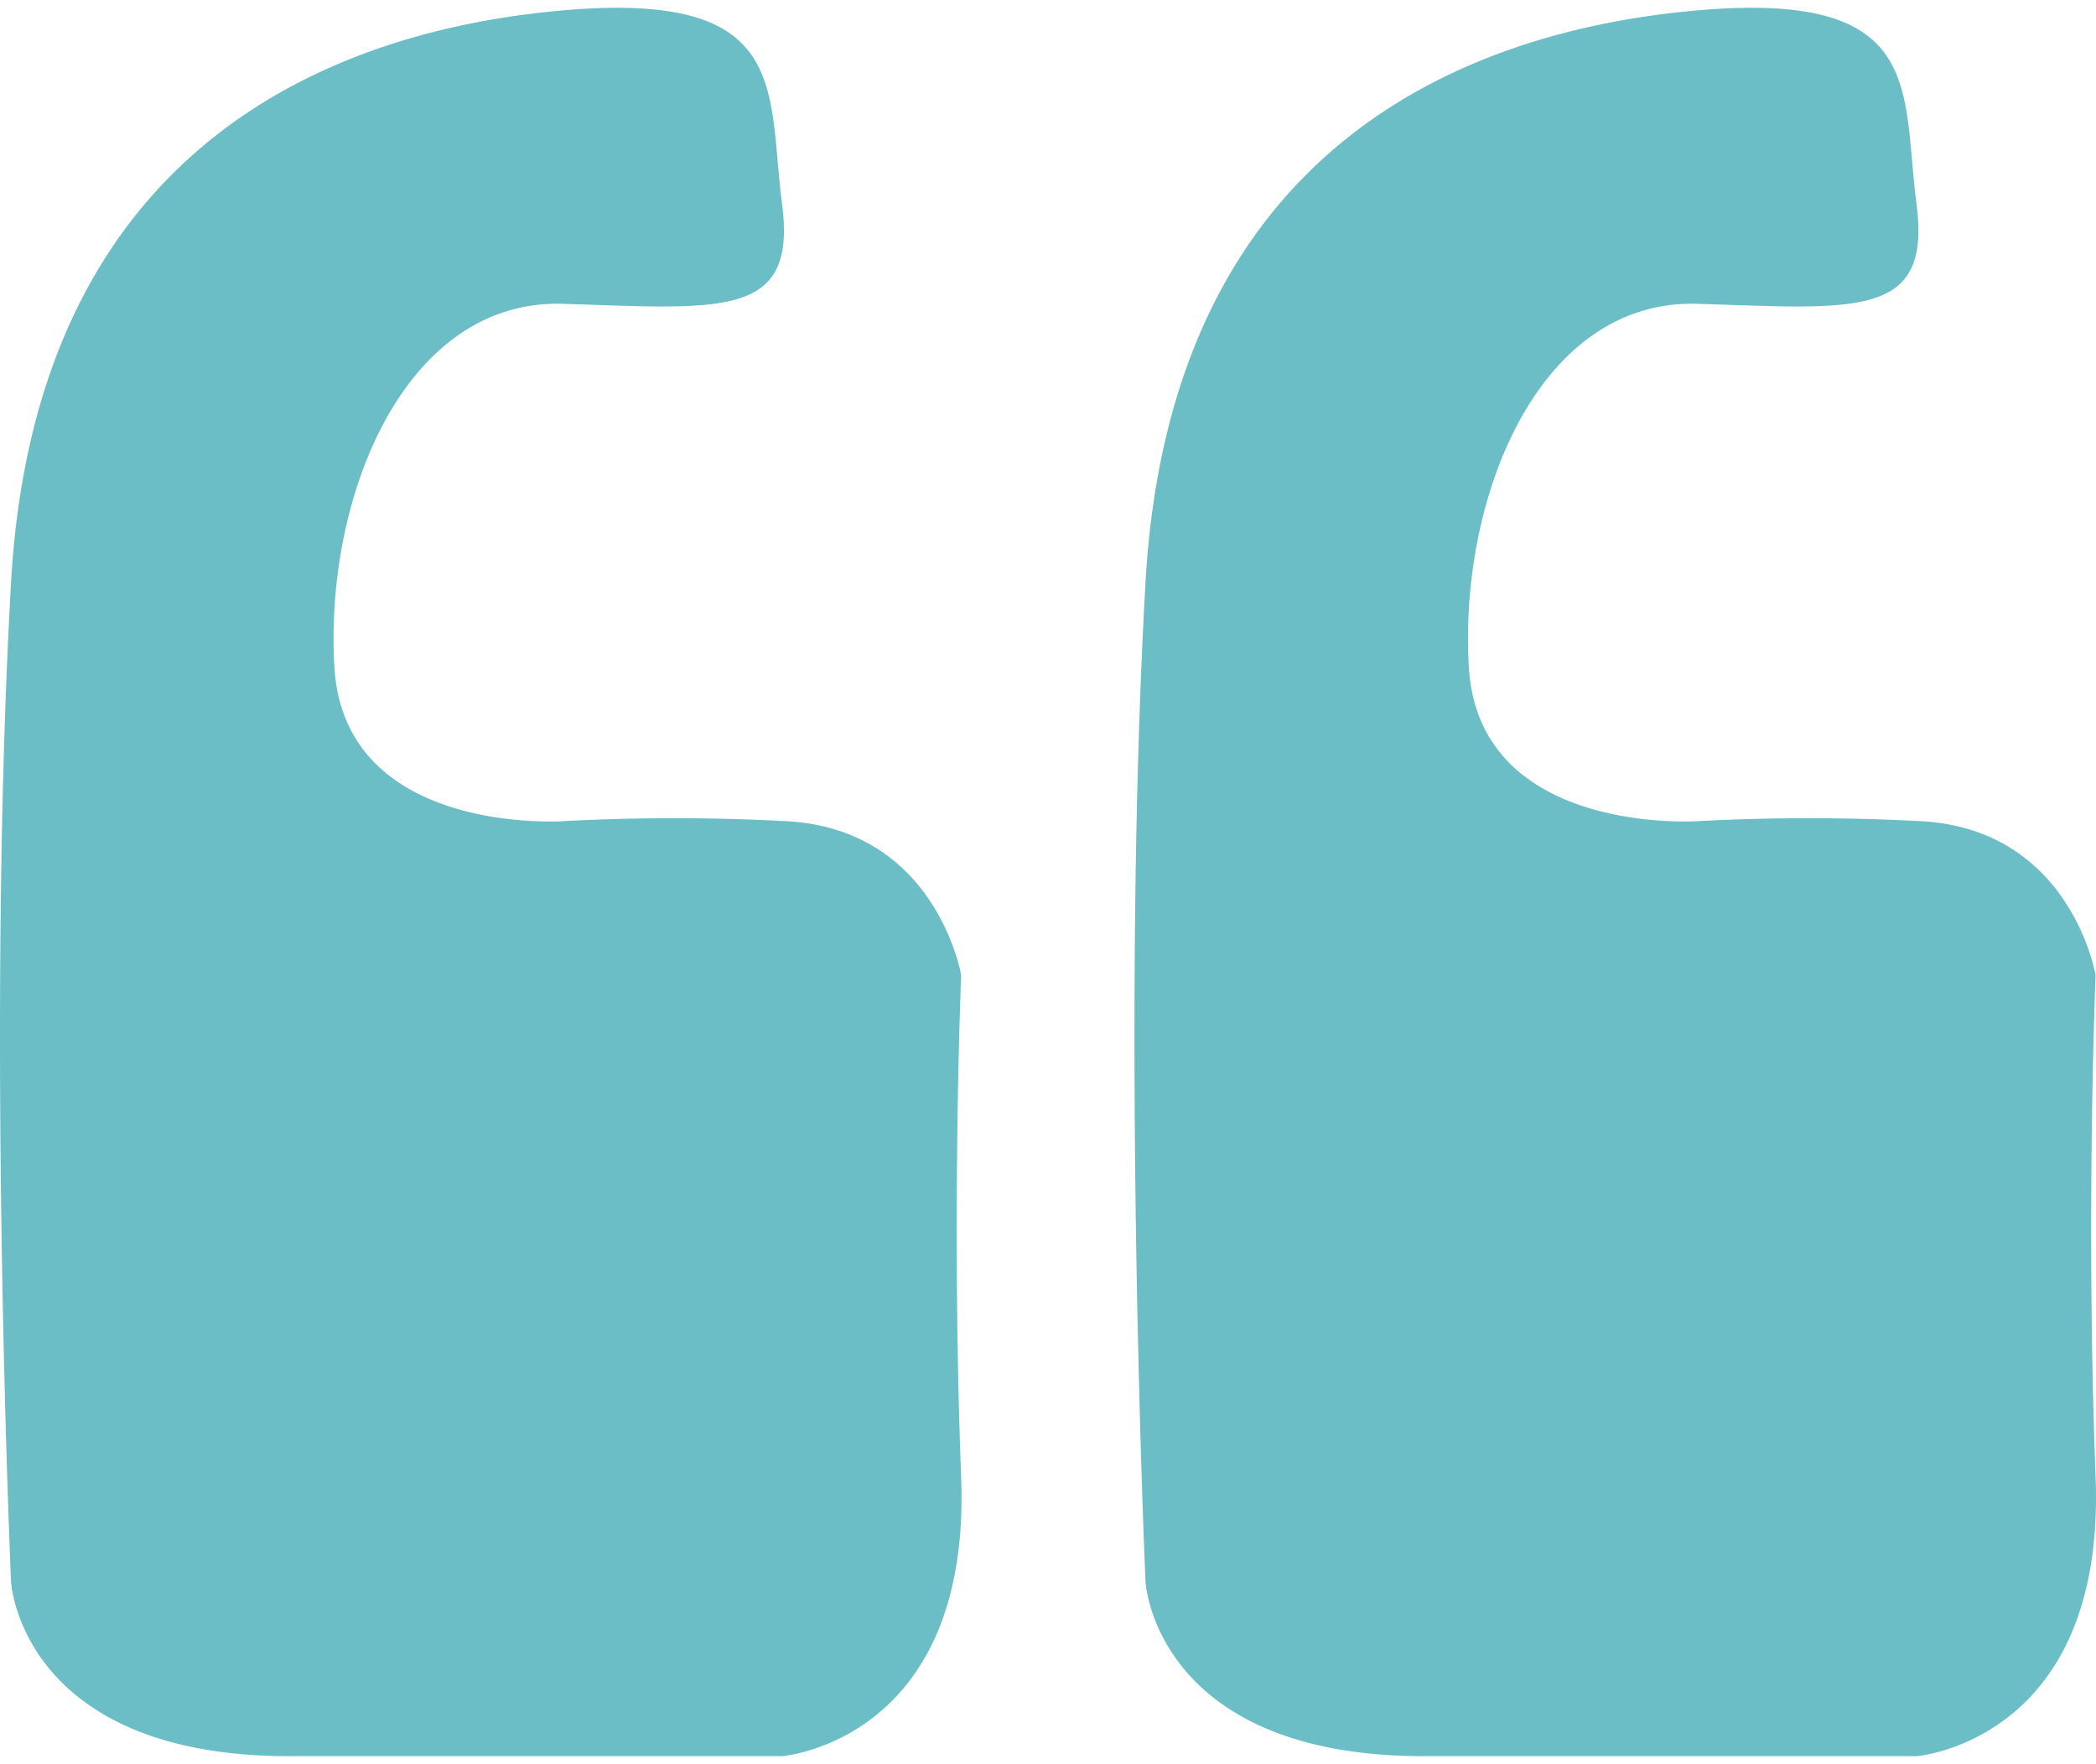 <svg xmlns="http://www.w3.org/2000/svg" width="29.684" height="24.984" viewBox="0 0 88.684 73.984"><defs><style>.a{fill:#6bbec6;}</style></defs><g transform="translate(-1016.464 -2606.046)"><path class="a" d="M-14006.706-7507.539s-9.261.632-9.682-6.524,2.947-15.575,9.682-15.365,9.893.631,9.261-4.209.421-9.051-9.261-8.208-22.31,5.683-23.362,24.2,0,42.3,0,42.3.421,7.367,11.786,7.367h20.837s8-.632,7.577-11.787,0-21.258,0-21.258-1.053-6.292-7.577-6.524A88.548,88.548,0,0,0-14006.706-7507.539Z" transform="translate(15047 10148)"/><path class="a" d="M-14006.706-7507.539s-9.261.632-9.682-6.524,2.947-15.575,9.682-15.365,9.893.631,9.261-4.209.421-9.051-9.261-8.208-22.31,5.683-23.362,24.2,0,42.3,0,42.3.421,7.367,11.786,7.367h20.837s8-.632,7.577-11.787,0-21.258,0-21.258-1.053-6.292-7.577-6.524A88.548,88.548,0,0,0-14006.706-7507.539Z" transform="translate(15095 10148)"/></g></svg>